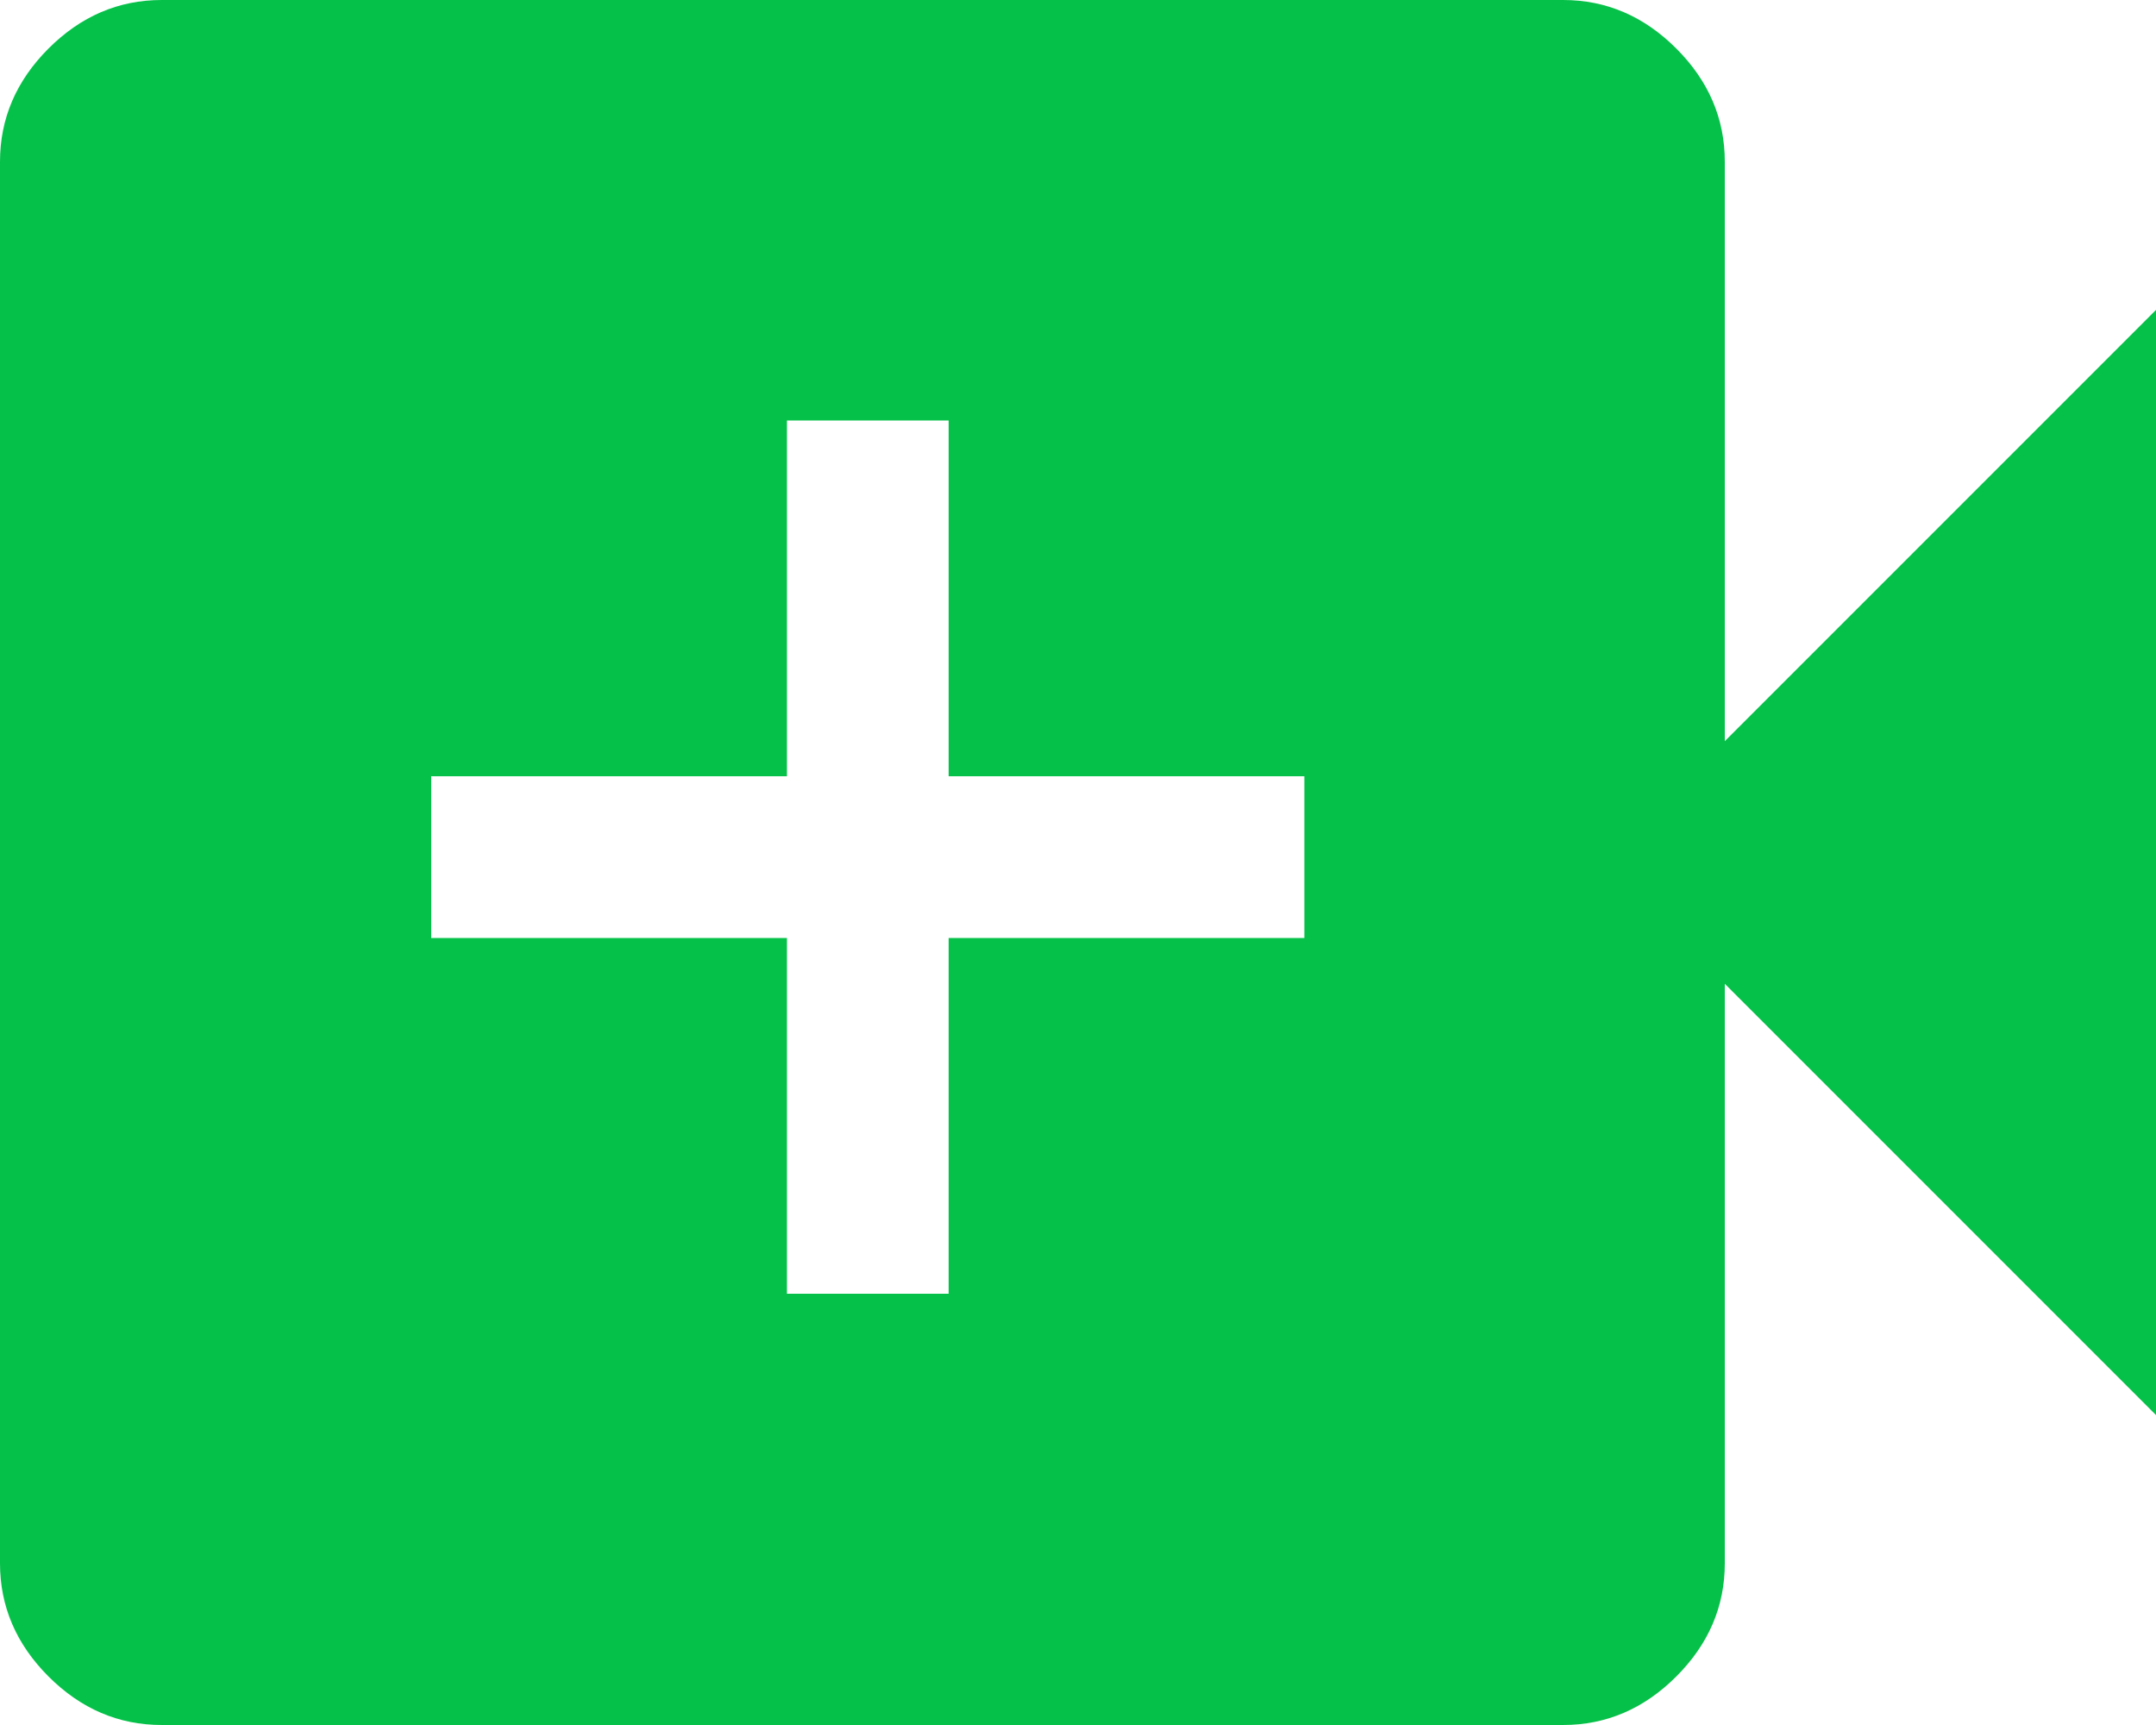 <svg width="30" height="24" viewBox="0 0 30 24" fill="none" xmlns="http://www.w3.org/2000/svg">
<path d="M10.95 18H13.2V13.05H18.15V10.8H13.2V5.85H10.95V10.8H6V13.05H10.95V18ZM2.25 24C1.65 24 1.125 23.775 0.675 23.325C0.225 22.875 0 22.35 0 21.75V2.25C0 1.65 0.225 1.125 0.675 0.675C1.125 0.225 1.65 0 2.25 0H21.75C22.35 0 22.875 0.225 23.325 0.675C23.775 1.125 24 1.65 24 2.25V10.312L30 4.312V19.688L24 13.688V21.75C24 22.35 23.775 22.875 23.325 23.325C22.875 23.775 22.35 24 21.75 24H2.25Z" fill="#06C149"/>
</svg>
